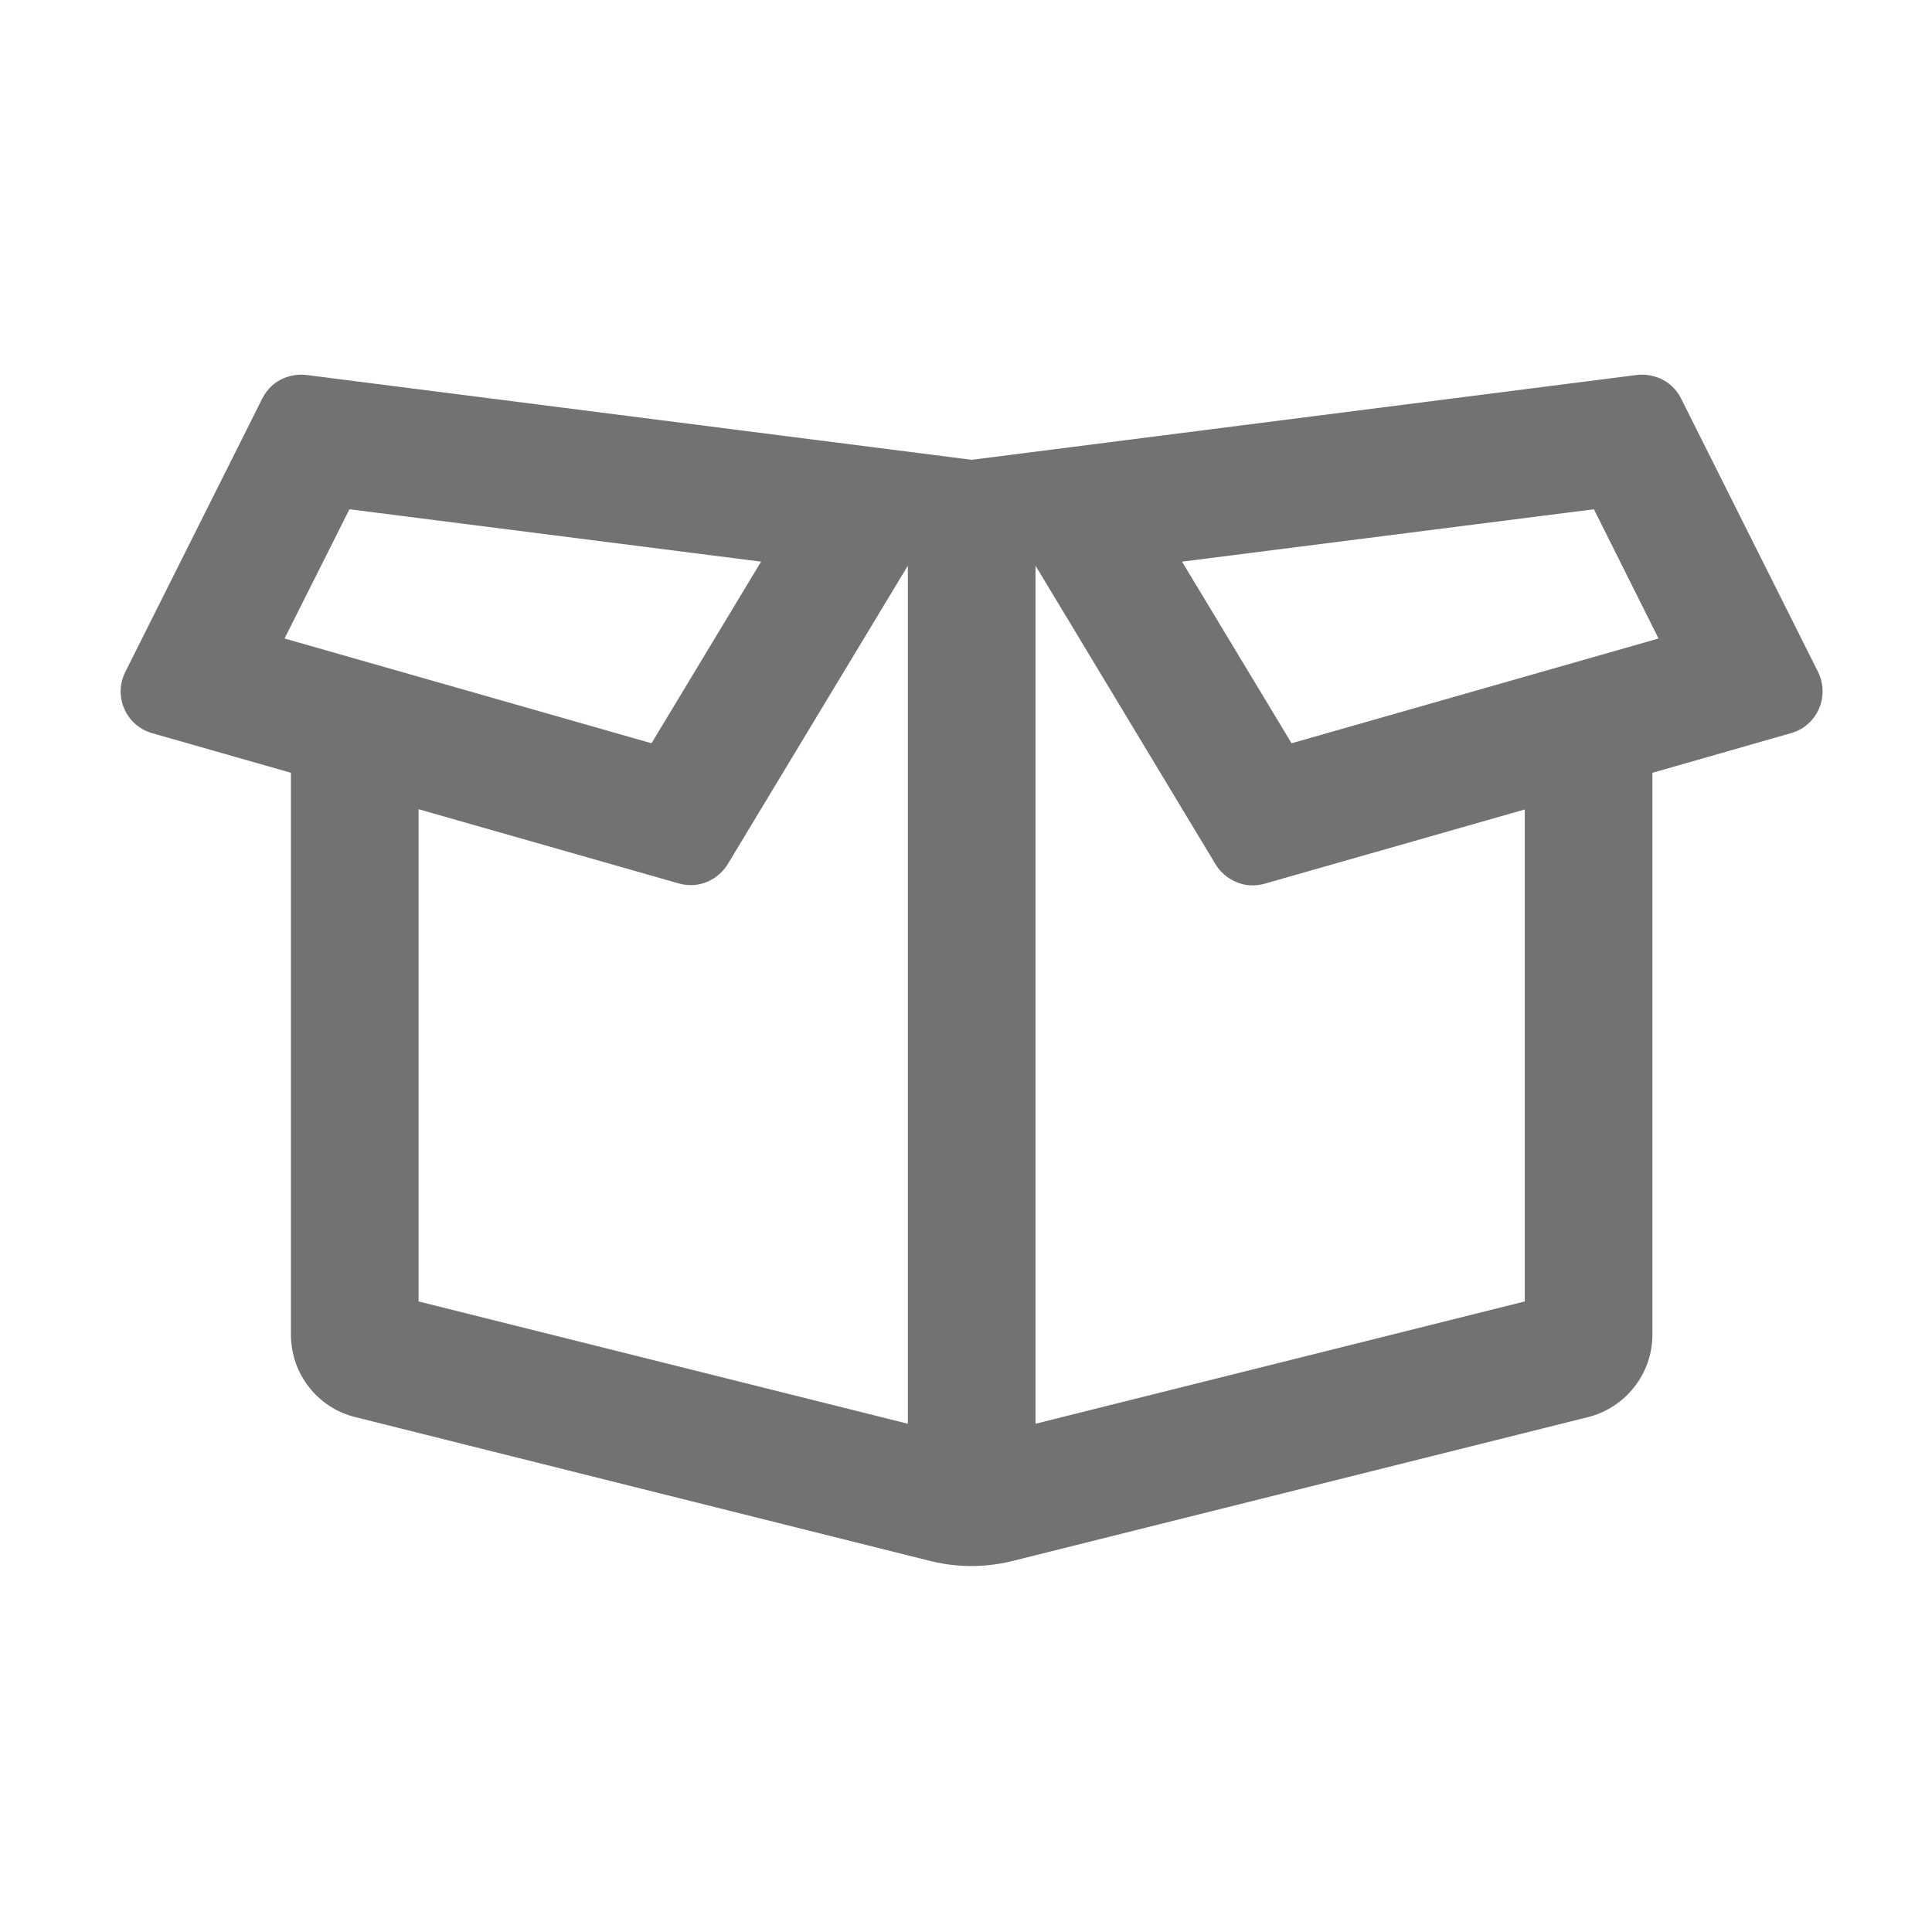 ﻿<?xml version='1.0' encoding='UTF-8'?>
<svg viewBox="-2 -4.797 32 32" xmlns="http://www.w3.org/2000/svg">
  <g transform="matrix(1.001, 0, 0, 1.001, 0, 0)">
    <g transform="matrix(0.044, 0, 0, 0.044, 0, 0)">
      <path d="M638.3, 143.8L586.8, 41C582.8, 33 574.7, 31.5 570.1, 32.1L320, 64L69.8, 32.1C65.2, 31.5 57.2, 33 53.2, 41L1.7, 143.8C-2.9, 153 2, 164 11.8, 166.8L64, 181.7L64, 393C64, 407.7 74, 420.5 88.2, 424L304.4, 478.1C310.4, 479.6 321.8, 481.5 335.4, 478.1L551.8, 424C566, 420.4 576, 407.6 576, 393L576, 181.7L628.1, 166.8C638, 164 642.8, 153 638.3, 143.8zM86, 82.6L240.8, 102.3L199.6, 170.6L61.6, 131.2L86, 82.6zM112, 195.4L209.8, 223.3C217.8, 225.6 225, 221.5 228.3, 216L296, 103.8L296, 426.5L112, 380.5L112, 195.4zM528, 380.5L344, 426.5L344, 103.8L411.7, 216.1C415, 221.6 422.3, 225.7 430.2, 223.4L528, 195.5L528, 380.5zM440.3, 170.6L399.1, 102.3L554, 82.6L578.3, 131.2L440.3, 170.6z" fill="#727272" fill-opacity="1" class="Black" />
    </g>
  </g>
</svg>